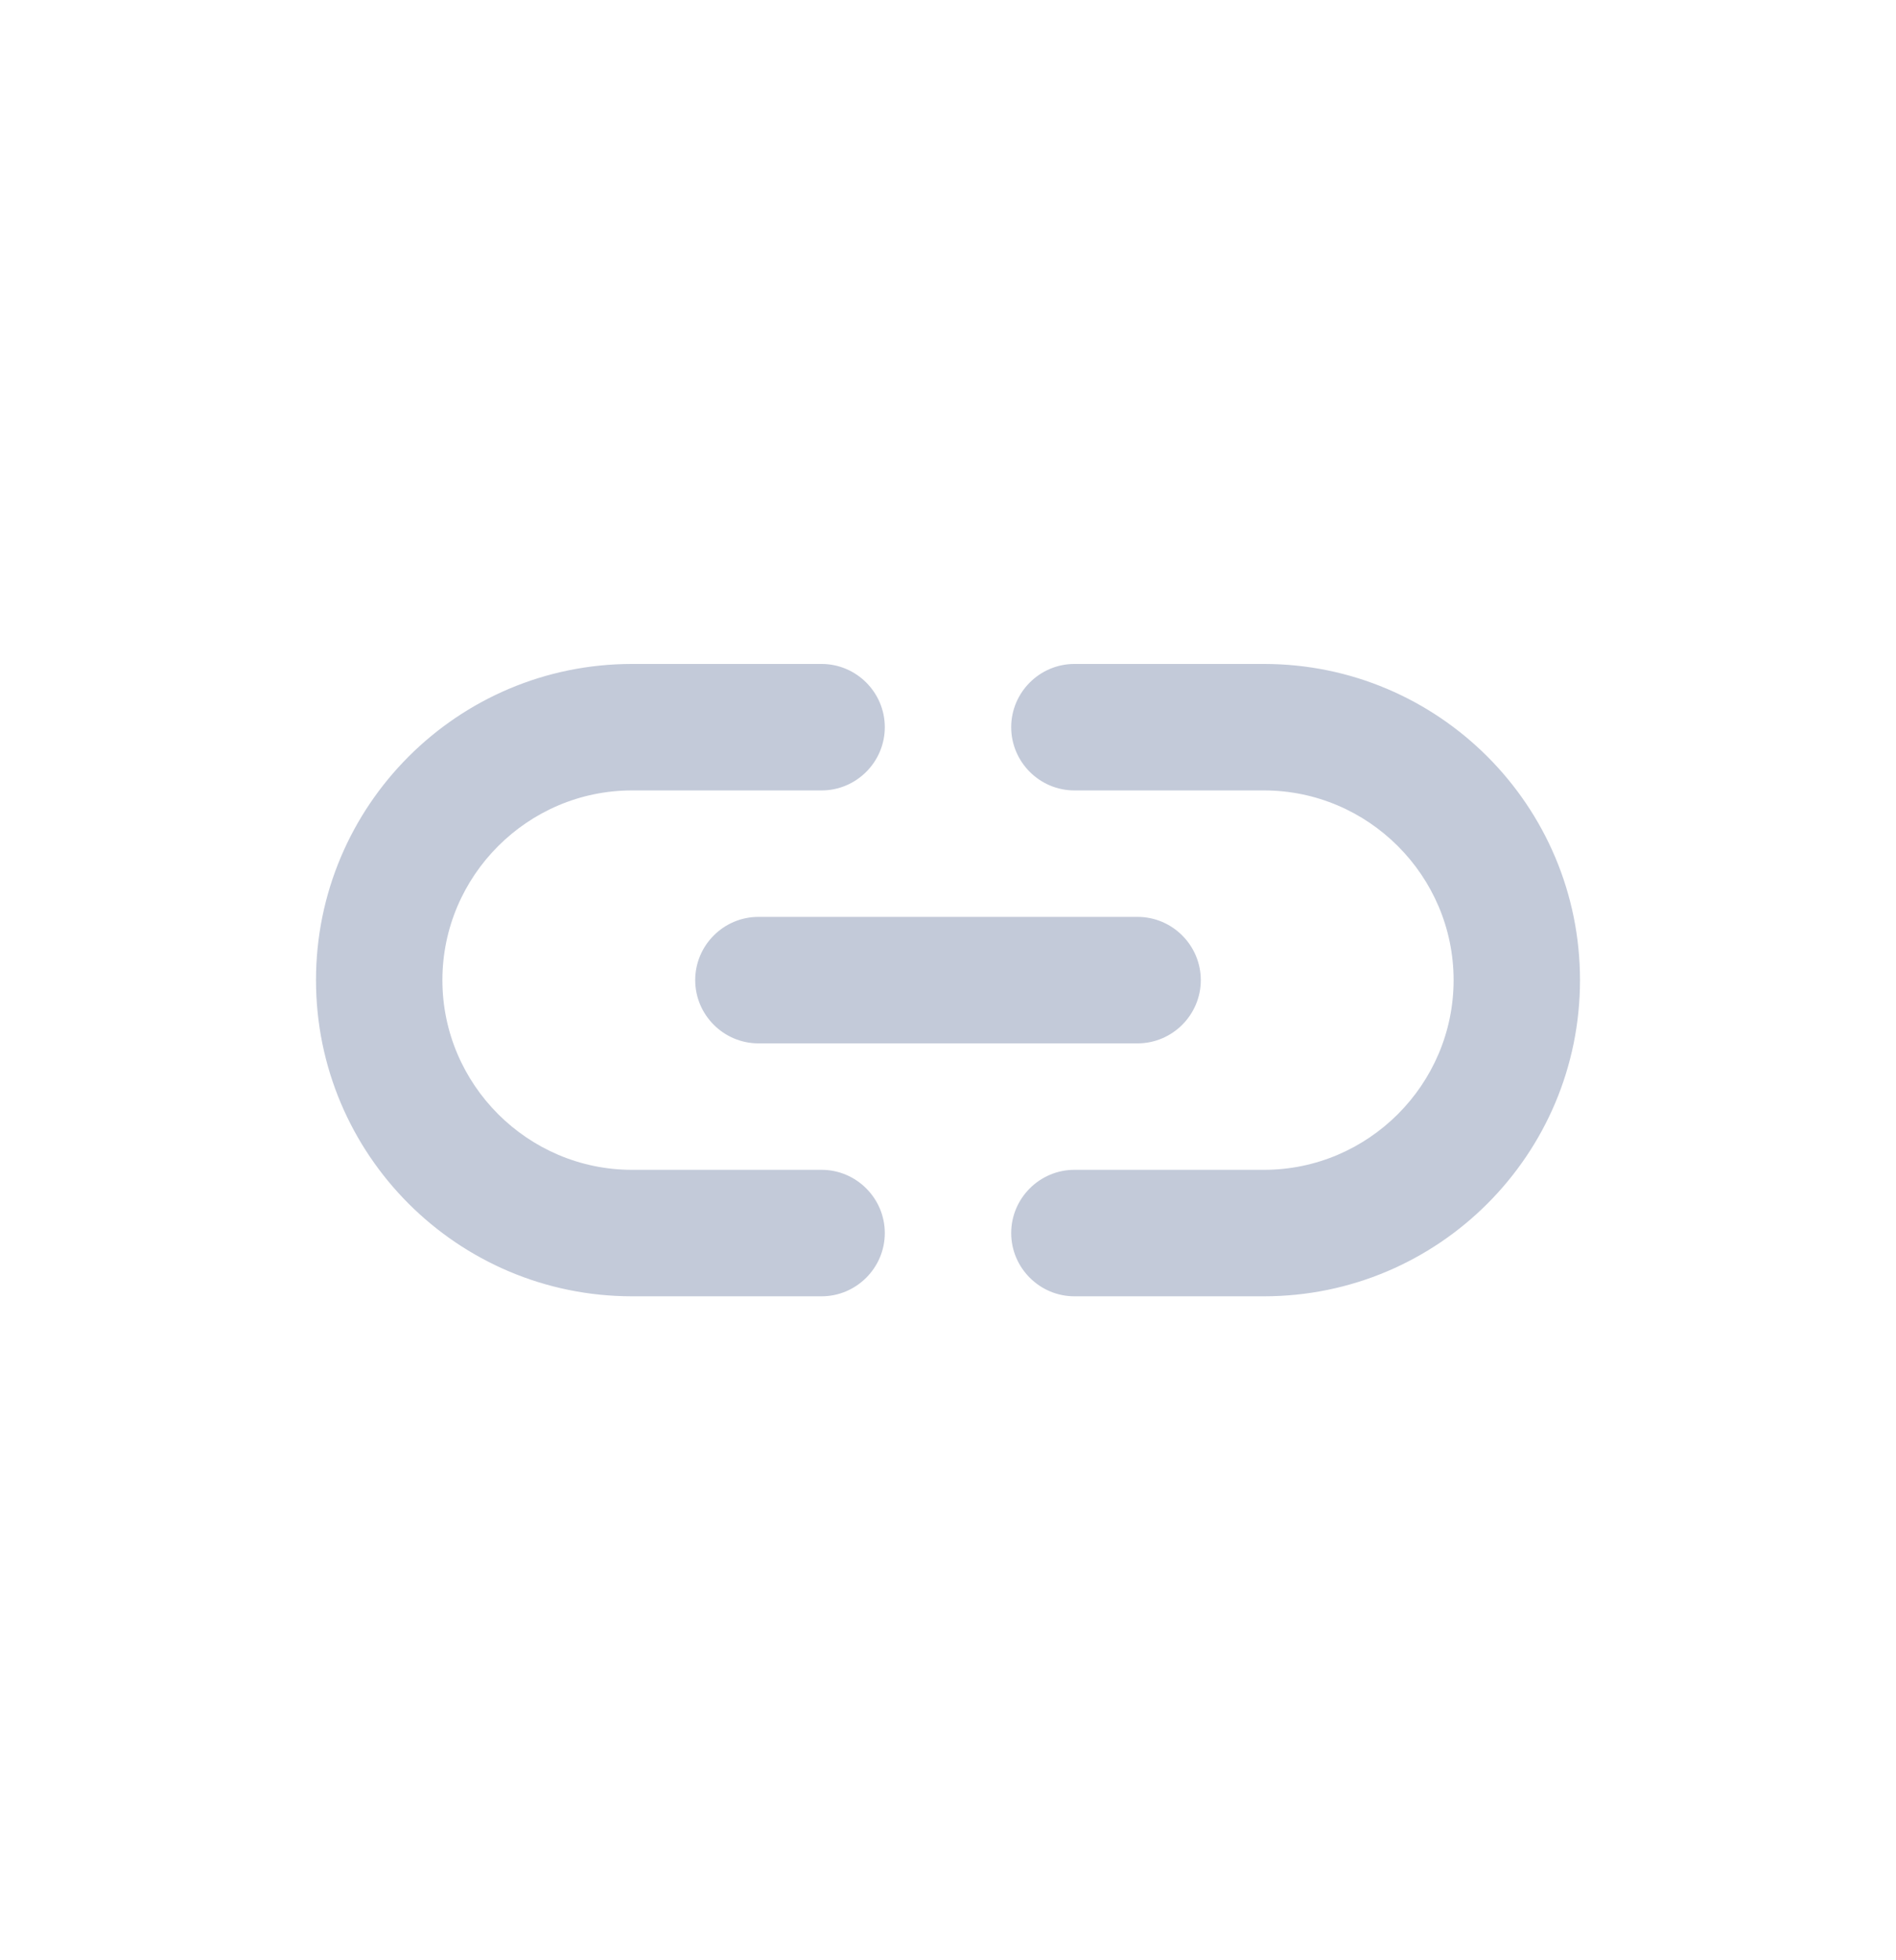 <svg width="30" height="31" viewBox="0 0 30 31" fill="none" xmlns="http://www.w3.org/2000/svg">
<path fill-rule="evenodd" clip-rule="evenodd" d="M20 10.5H17C16.45 10.5 16 10.95 16 11.5C16 12.05 16.45 12.5 17 12.5H20C21.65 12.5 23 13.85 23 15.5C23 17.15 21.65 18.5 20 18.5H17C16.45 18.5 16 18.95 16 19.5C16 20.05 16.45 20.5 17 20.5H20C22.76 20.5 25 18.26 25 15.5C25 12.74 22.76 10.5 20 10.5ZM11 15.5C11 16.05 11.45 16.5 12 16.5H18C18.55 16.5 19 16.05 19 15.5C19 14.95 18.55 14.5 18 14.5H12C11.45 14.5 11 14.95 11 15.5ZM13 18.5H10C8.35 18.5 7 17.15 7 15.5C7 13.85 8.35 12.5 10 12.5H13C13.55 12.5 14 12.05 14 11.5C14 10.95 13.55 10.5 13 10.5H10C7.24 10.5 5 12.74 5 15.5C5 18.26 7.24 20.5 10 20.5H13C13.55 20.5 14 20.05 14 19.5C14 18.95 13.55 18.5 13 18.5Z" fill="#C3CAD9"/>
</svg>
